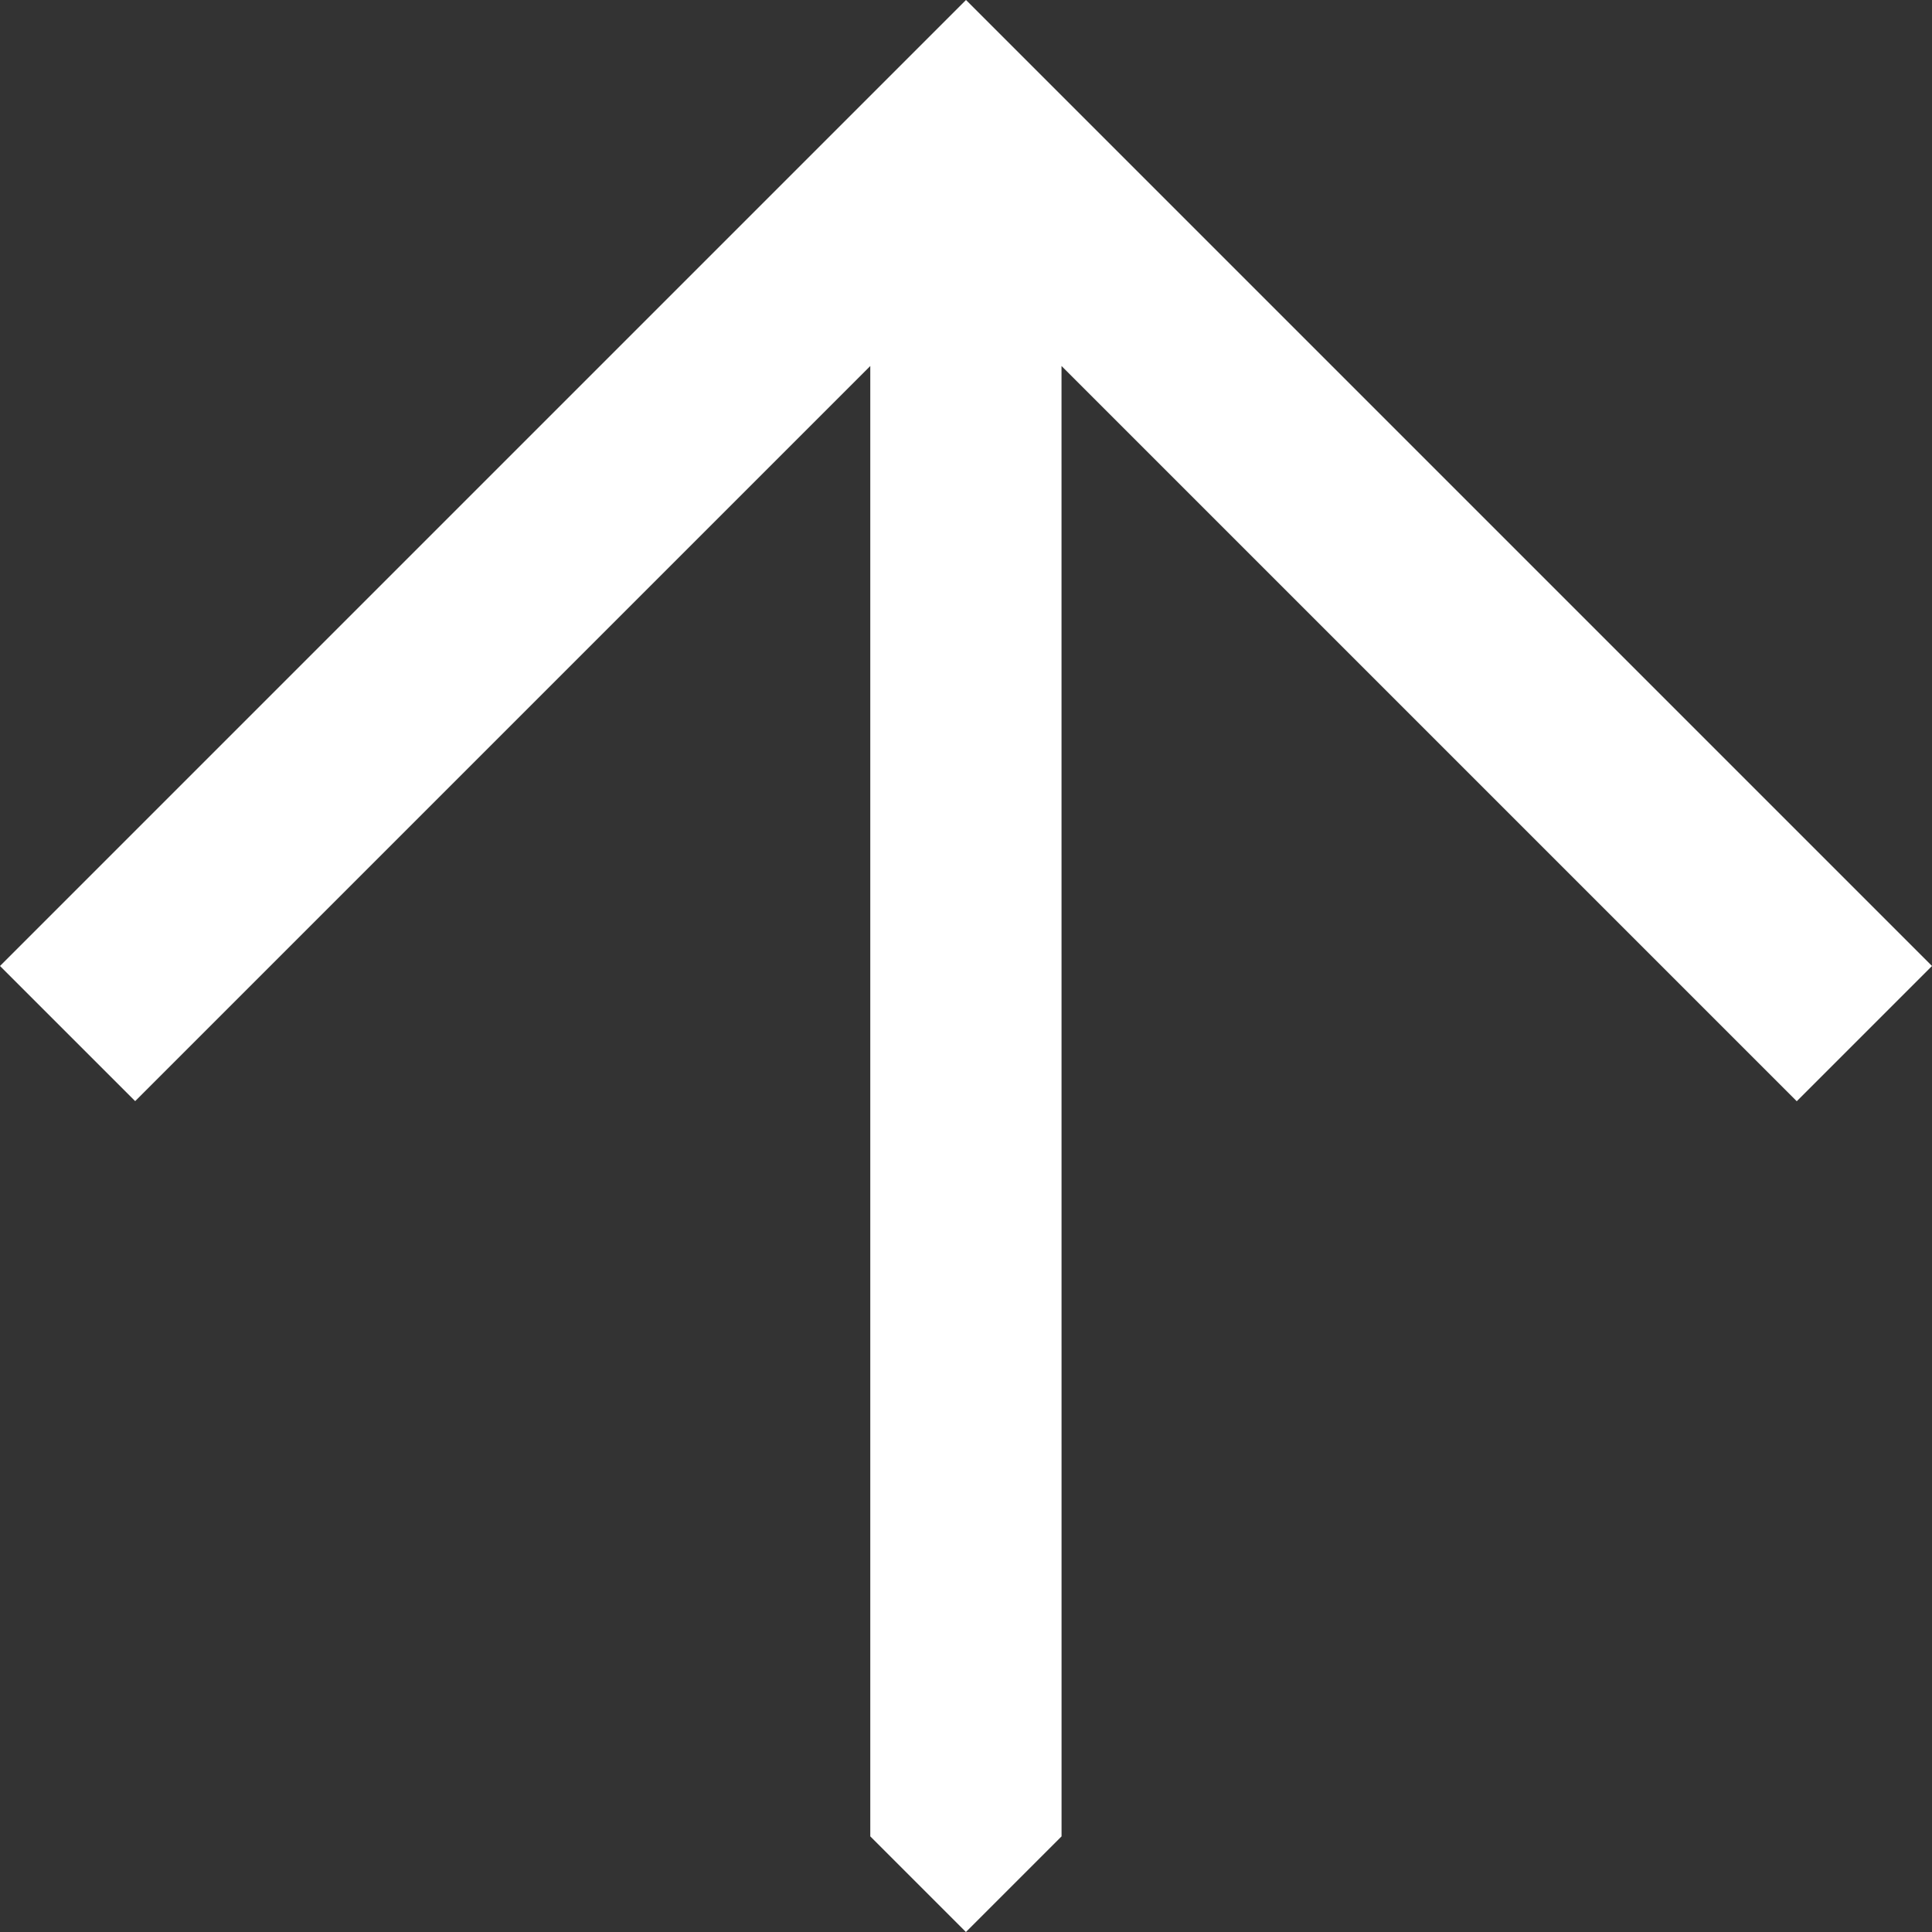 <svg
   width="16"
   height="16"
   viewBox="0 0 16 16"
   fill="none"
   version="1.1"
   xmlns="http://www.w3.org/2000/svg"
   xmlns:svg="http://www.w3.org/2000/svg">
  <rect x="0" y="0" width="16" height="16" fill="#333333" stroke="none"/>
  <path d="m 14.88,9.12 -6.089,-6.089 3.7e-4,12.177 -0.792,0.792 -0.792,-0.792 -2e-5,-12.177 -6.088,6.088 L 7.3567499e-8,8 6.88,1.12 7.208,0.792 8,7.35675e-8 9.12,1.12 l 6.88,6.88 z" fill="white"/>
</svg>
